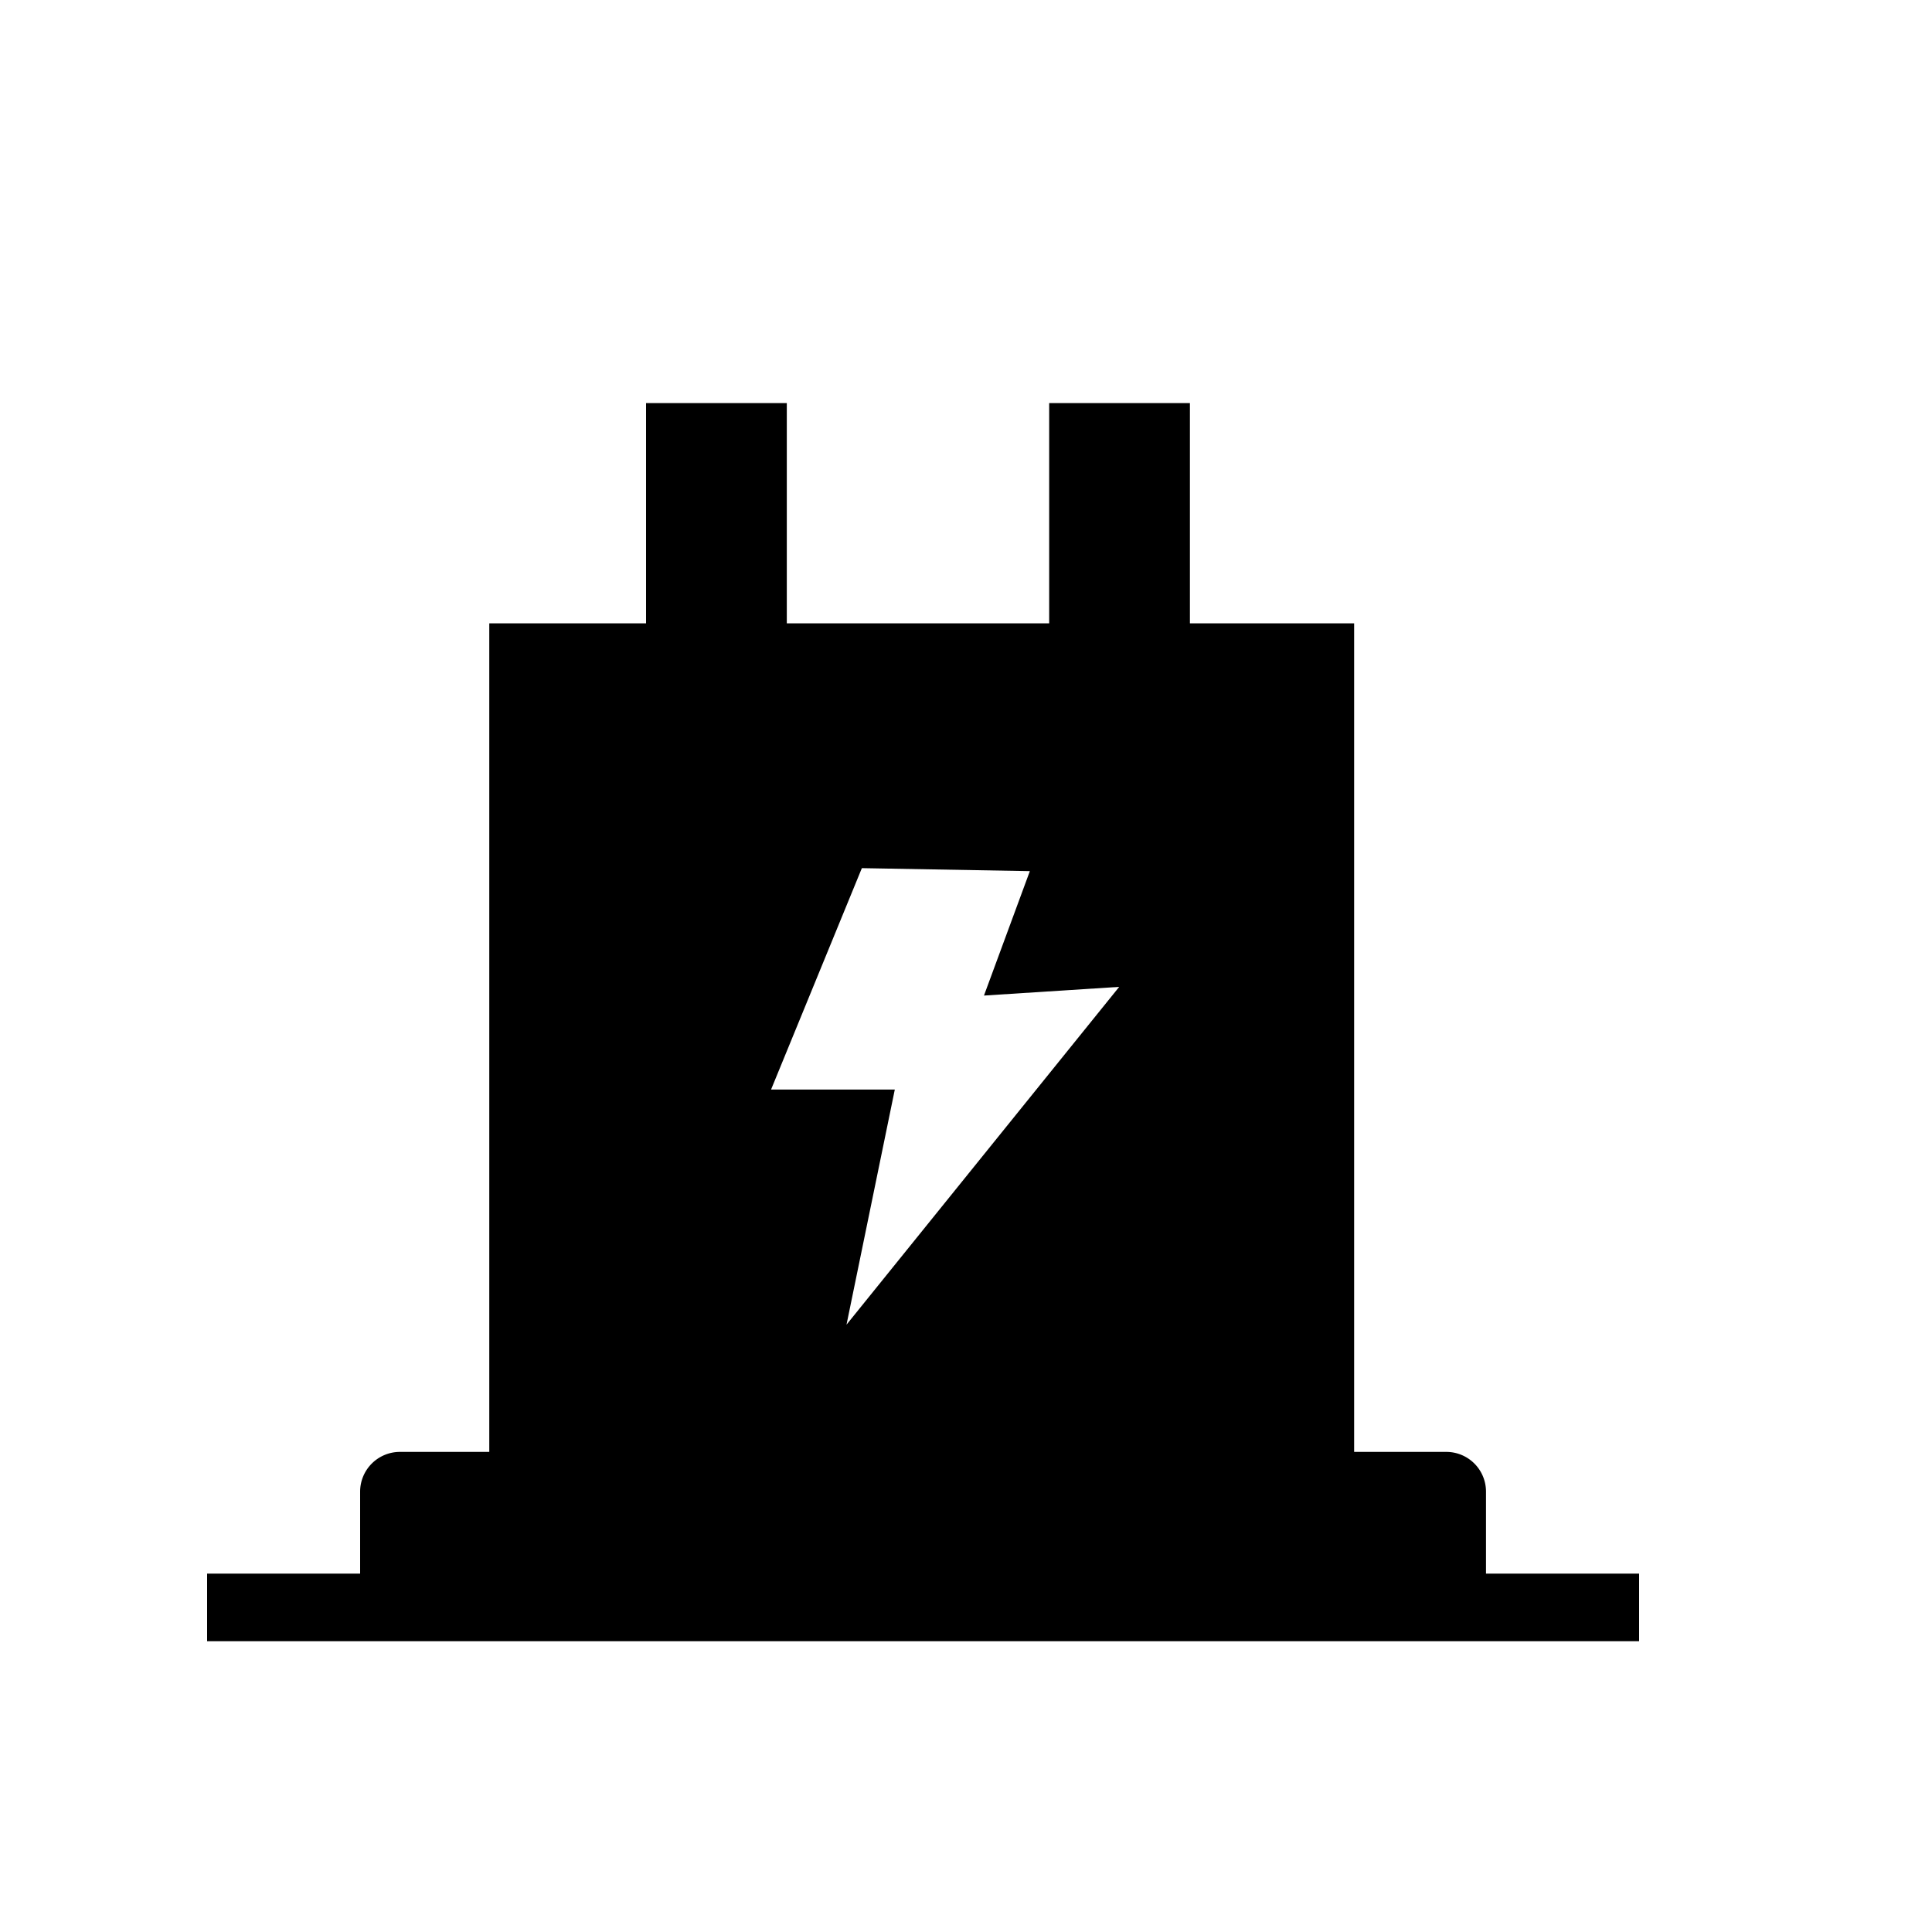 <svg id="Layer_1" data-name="Layer 1" xmlns="http://www.w3.org/2000/svg" viewBox="0 0 200 200"><path d="M153.83,162.9v-8.48a4.11,4.11,0,0,0-4.12-4.12h-9.53V64.53h-17V41.73H108.61v22.8H81.45V41.73H66.88v22.8H50.65V150.3H41.4a4.12,4.12,0,0,0-4.12,4.12v8.48H21.44v7H169.68v-7Zm-66.2-25.77,5-24.34H79.82l9.4-22.92,17.39.31-4.75,12.88,14-.9Z"/></svg>